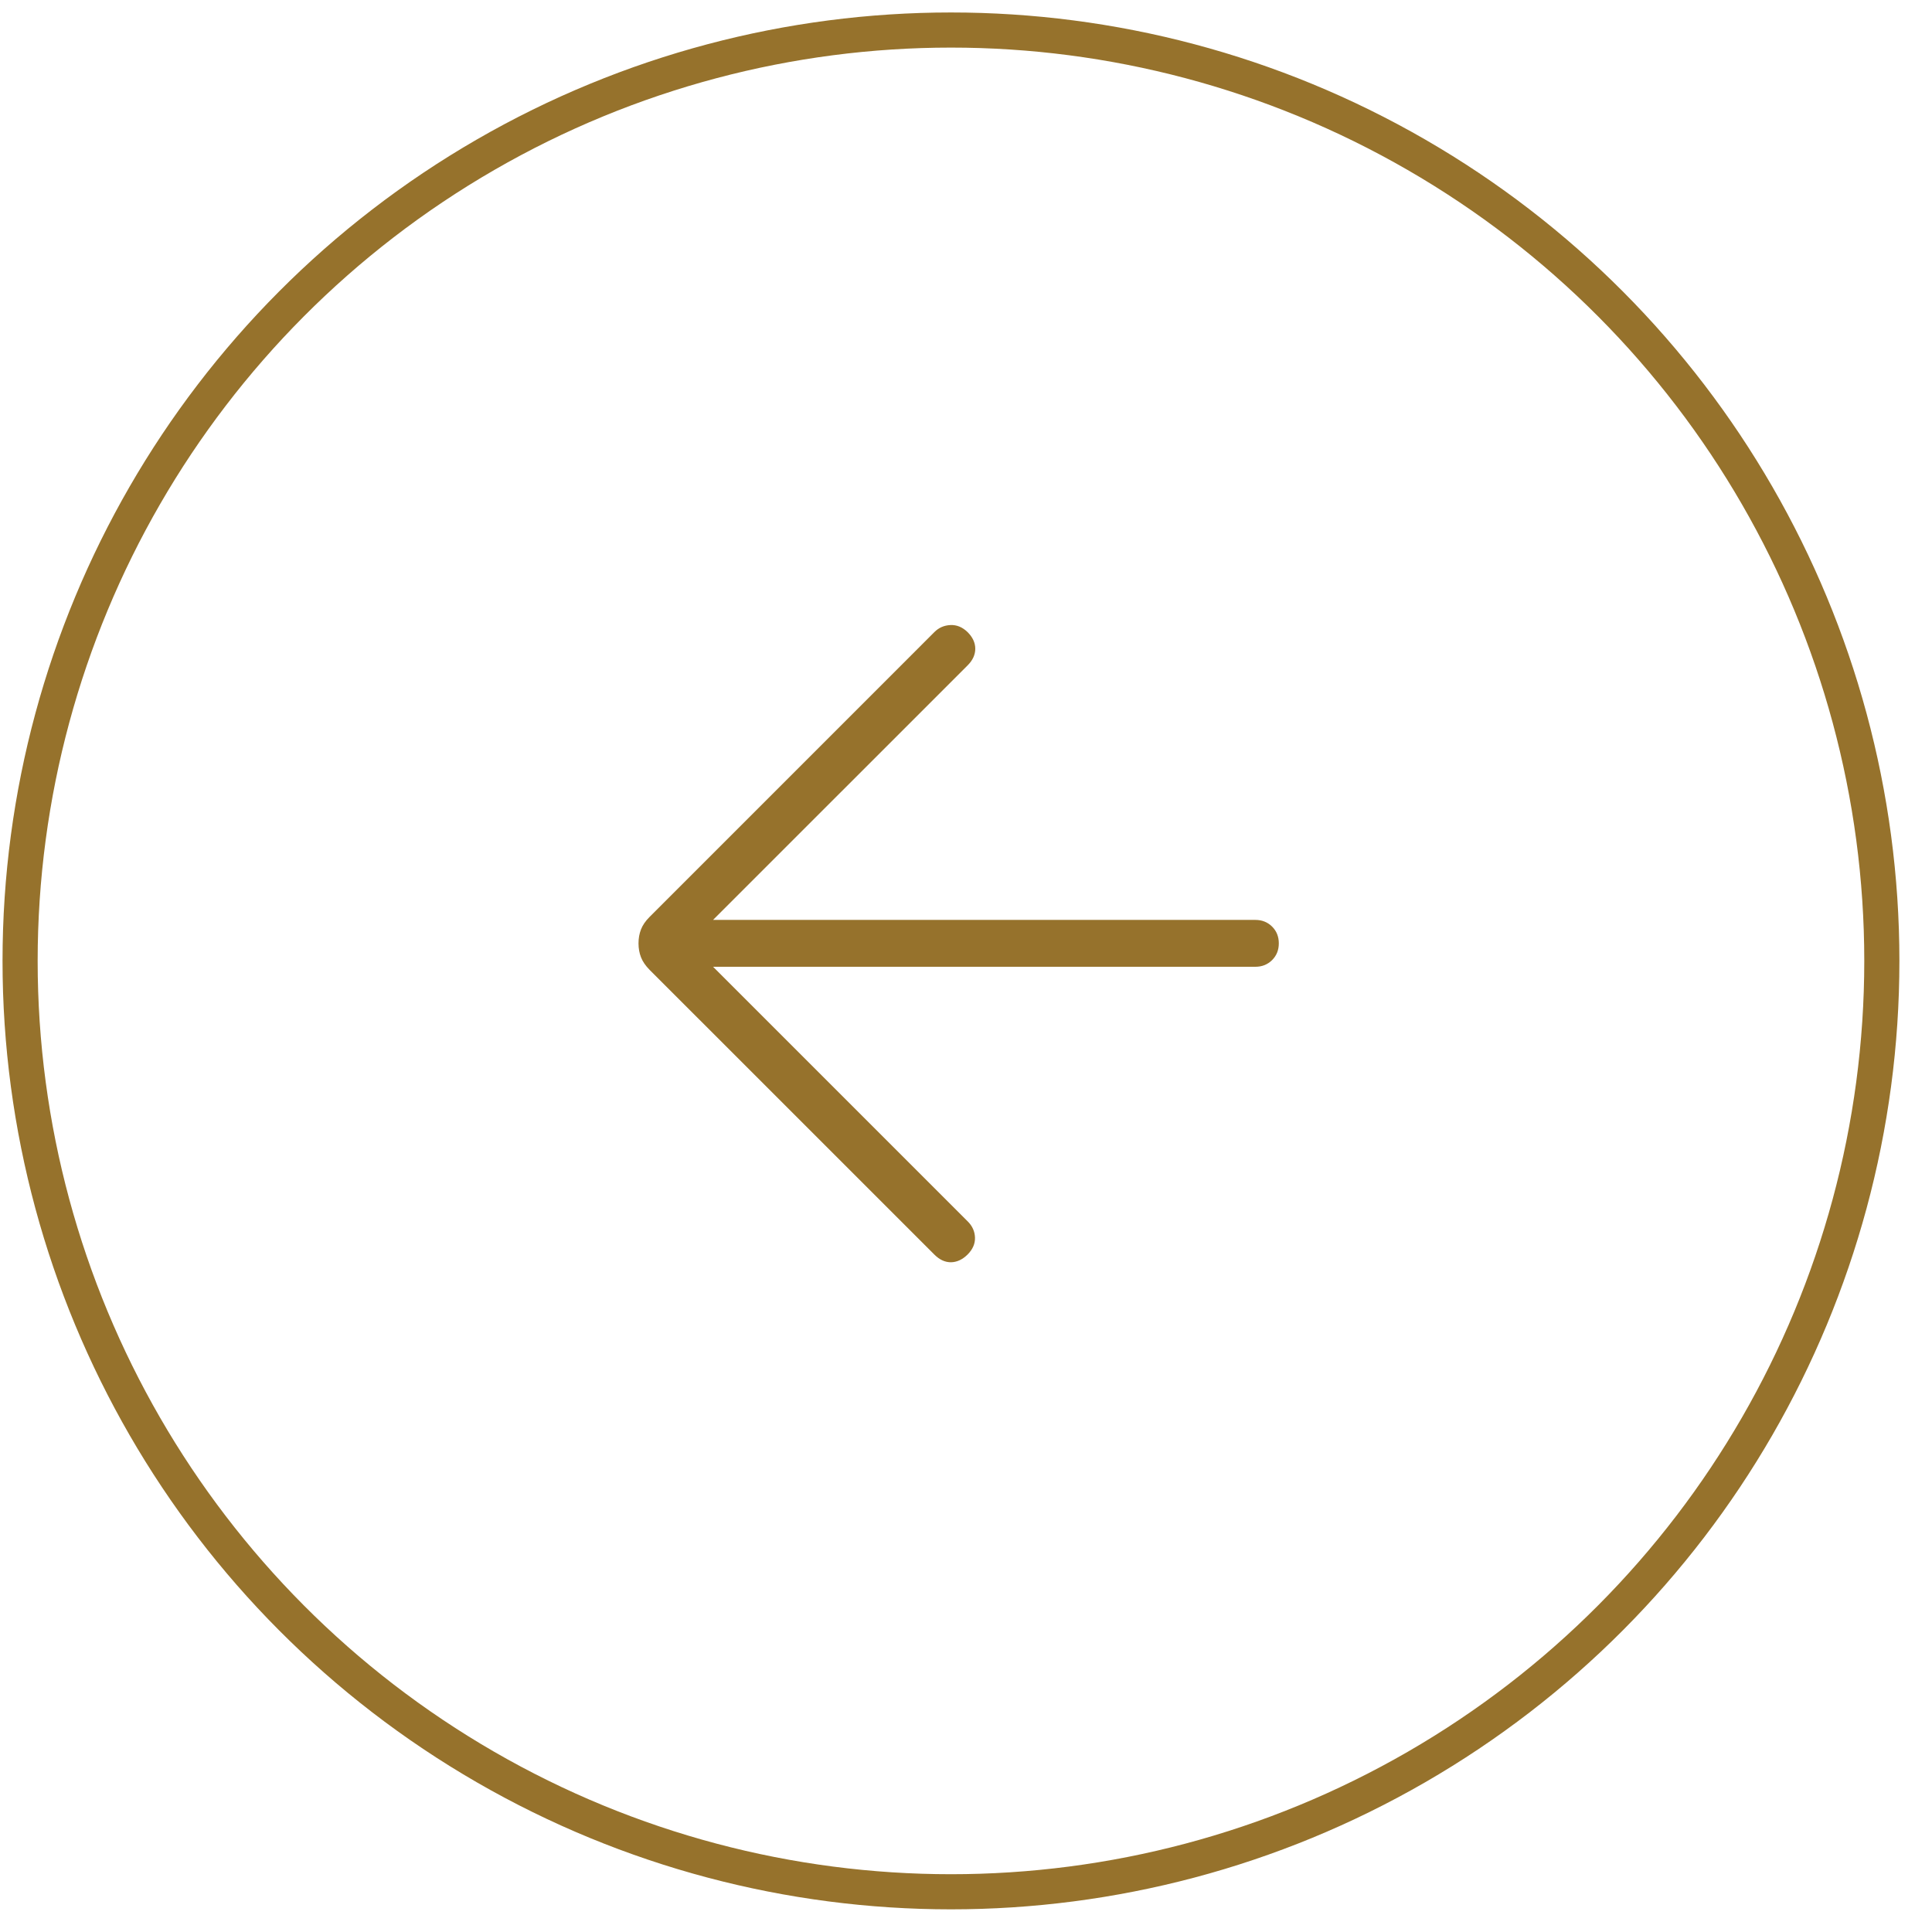 <svg width="55" height="55" viewBox="0 0 55 55" fill="none" xmlns="http://www.w3.org/2000/svg">
<circle cx="27" cy="27" r="26.5" transform="matrix(-1 0 0 1 54.072 0.355)" stroke="#96722C"/>
<path d="M20.3 27.522L27.552 34.774C27.682 34.904 27.75 35.056 27.756 35.232C27.761 35.408 27.69 35.57 27.543 35.716C27.397 35.859 27.24 35.931 27.072 35.934C26.905 35.935 26.747 35.863 26.6 35.716L18.493 27.61C18.377 27.492 18.295 27.373 18.248 27.252C18.201 27.131 18.177 26.999 18.177 26.855C18.177 26.711 18.201 26.579 18.248 26.458C18.295 26.337 18.377 26.218 18.493 26.102L26.6 17.994C26.724 17.869 26.876 17.803 27.055 17.794C27.234 17.785 27.397 17.852 27.544 17.994C27.691 18.14 27.764 18.299 27.764 18.468C27.764 18.639 27.691 18.798 27.544 18.944L20.299 26.188H35.739C35.929 26.188 36.087 26.252 36.215 26.379C36.342 26.506 36.405 26.665 36.405 26.855C36.405 27.045 36.342 27.204 36.215 27.331C36.087 27.458 35.929 27.522 35.739 27.522H20.3Z" fill="#96722C"/>
</svg>
